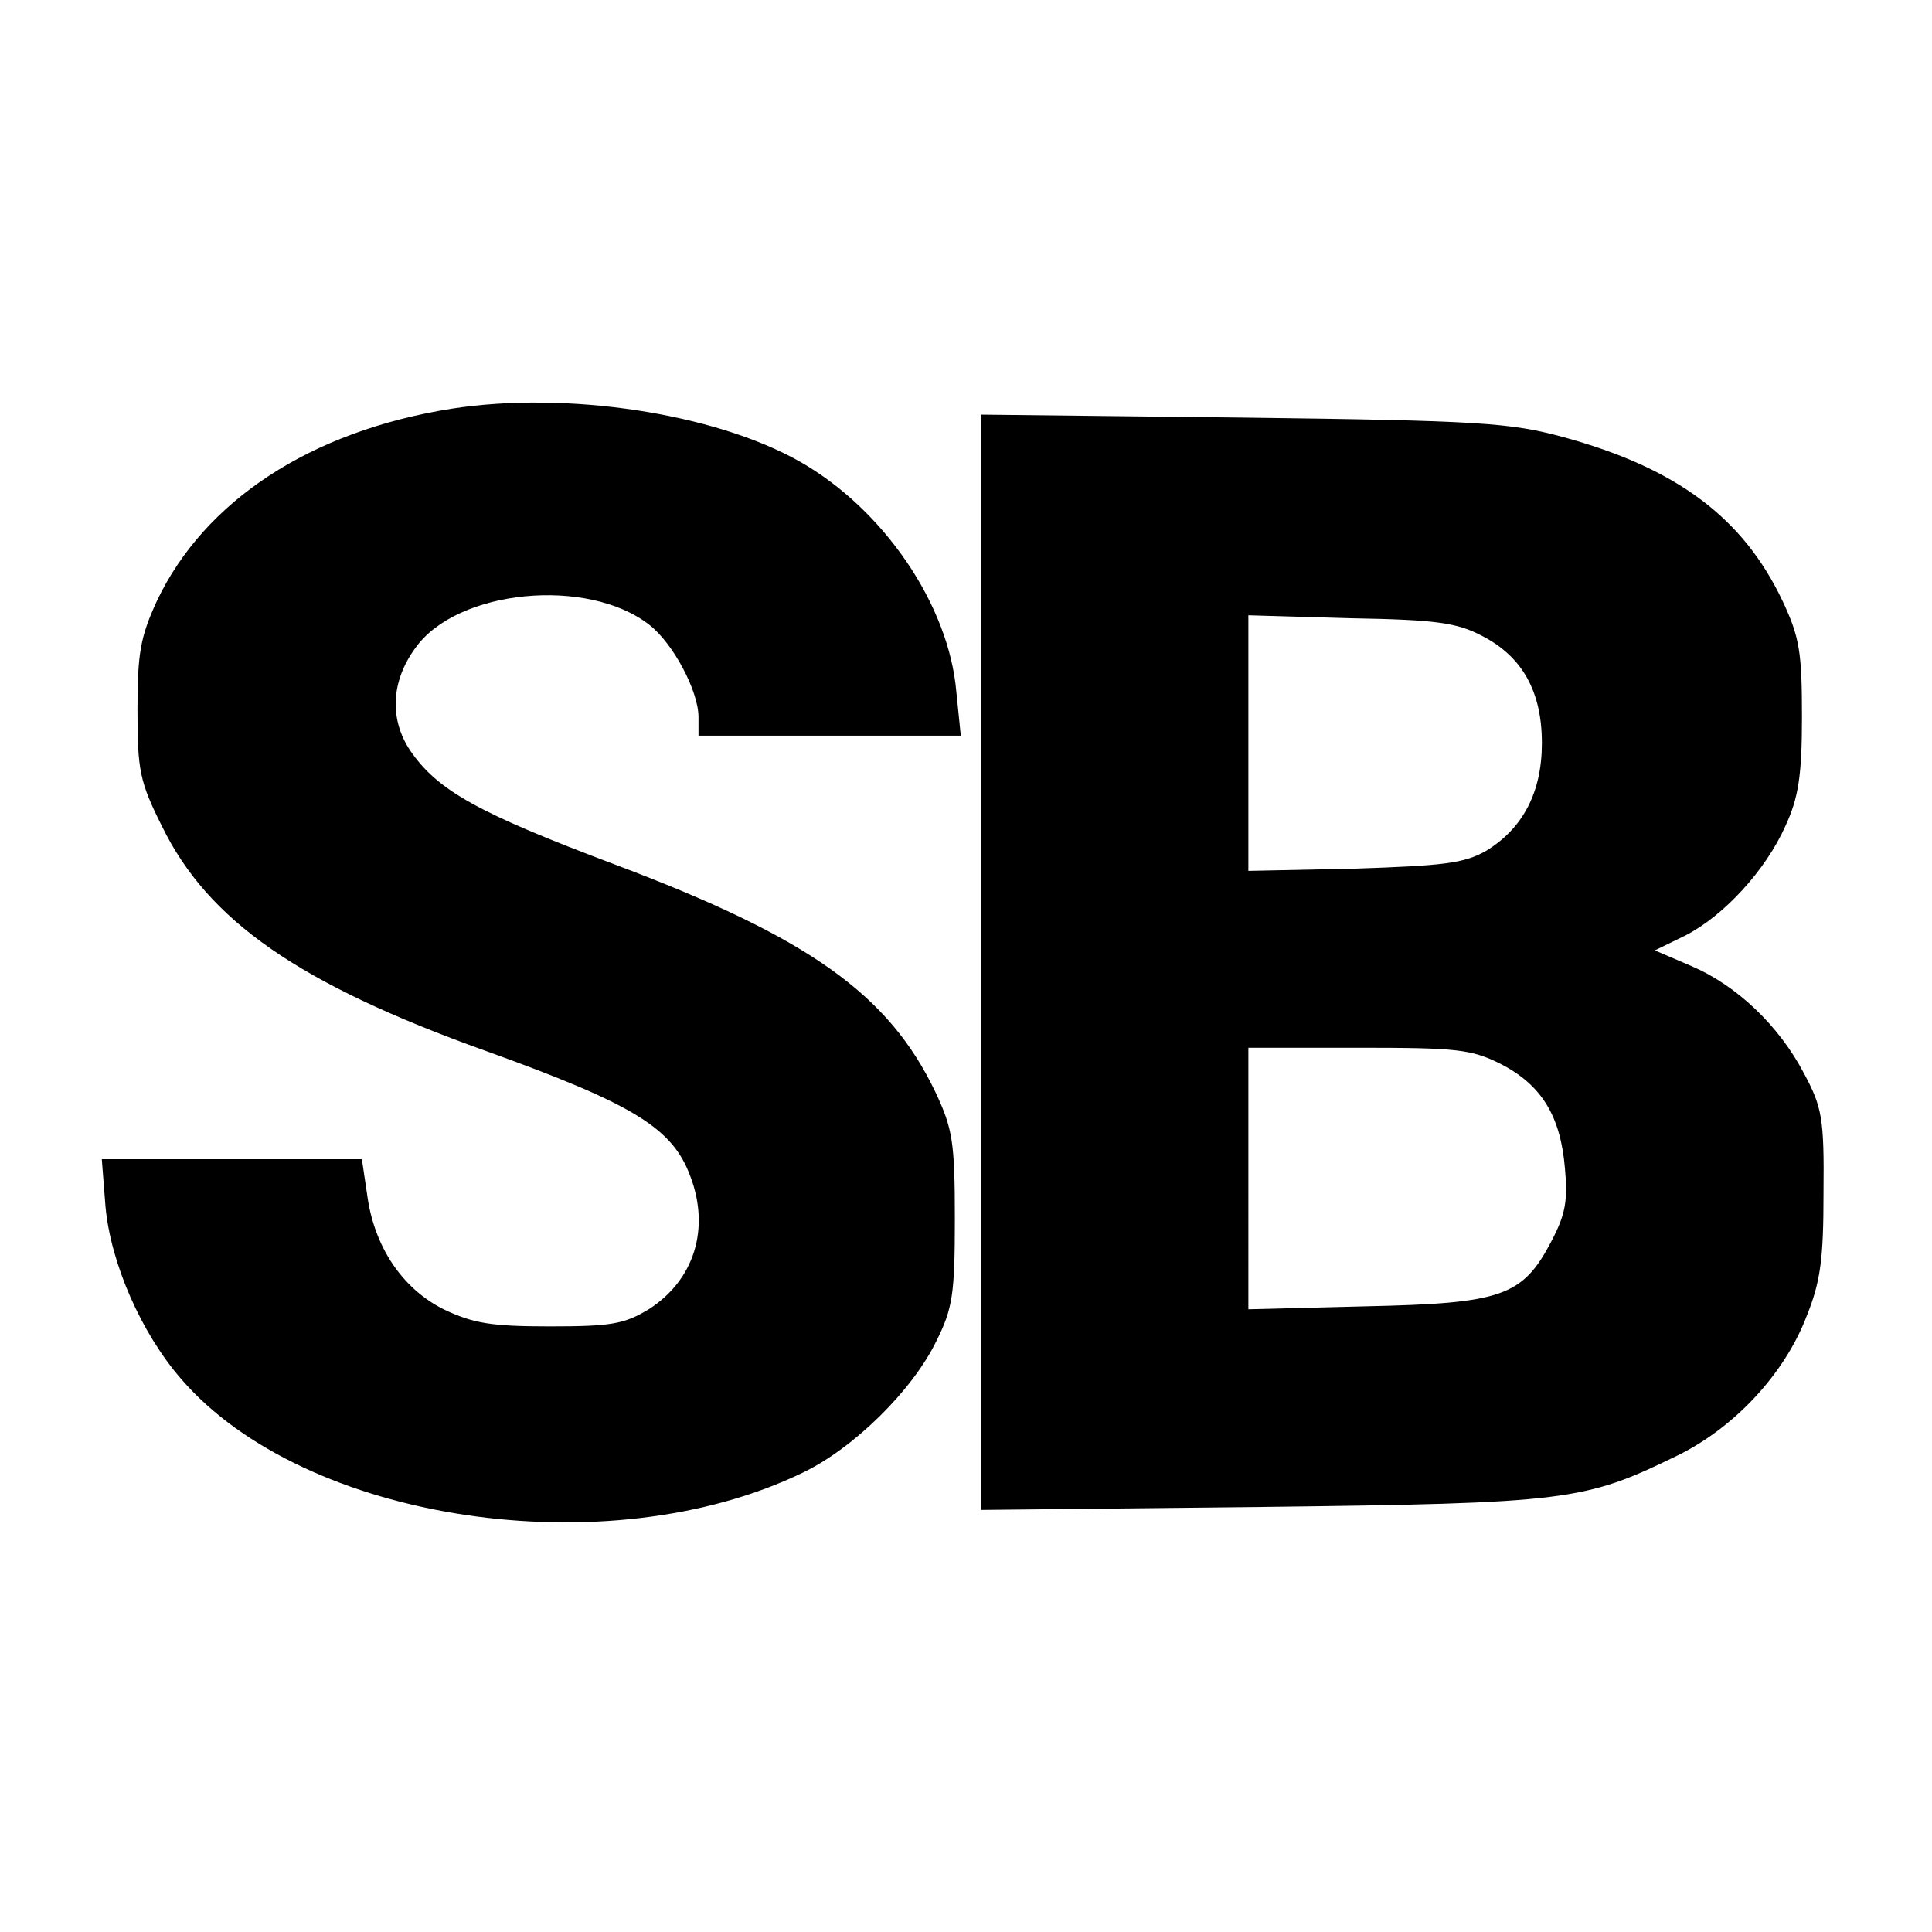 <svg version="1" xmlns="http://www.w3.org/2000/svg" width="346.667" height="346.667" viewBox="0 0 260 260"><path d="M60.8 55c-19 3-33.3 12.4-39.7 25.9-2.2 4.8-2.6 7-2.6 14.6 0 8.2.3 9.7 3.3 15.7 6.2 12.7 18.4 21.2 43.5 30.2 20 7.2 25.2 10.4 27.6 16.9 2.7 7.1.5 14-5.6 17.9-3.3 2-5.1 2.3-13.3 2.3-7.9 0-10.3-.4-14.3-2.3-5.6-2.8-9.4-8.5-10.3-15.5l-.7-4.7h-35l.5 6.4c.7 7.6 4.8 17 10.2 23.2 16.6 19.2 57.3 25.3 83.6 12.6 6.9-3.3 14.8-11.1 18-17.7 2.2-4.4 2.5-6.3 2.5-16.5 0-10.3-.3-12.1-2.6-17-6.3-13.2-17-20.8-43-30.6-18.6-7-24-10-27.7-15.4-2.8-4.2-2.6-9.3.7-13.8 5.6-7.9 23.2-9.6 31.5-3.1C90.6 86.6 94 93 94 96.5V99h35.3l-.6-5.9c-1-11.7-9.8-24.6-21.1-31-11.5-6.5-31.4-9.5-46.8-7.1zM132 129.5v73.7l37.8-.4c41.2-.5 43.4-.8 55.9-6.9 7.6-3.7 14.4-10.9 17.4-18.7 1.9-4.7 2.3-7.7 2.3-16.7.1-10-.2-11.5-2.6-16-3.4-6.5-9.1-11.9-15.2-14.5l-4.9-2.1 4.1-2c5.1-2.6 10.8-8.7 13.5-14.8 1.7-3.7 2.2-6.6 2.2-14.6 0-8.7-.3-10.7-2.6-15.6-5.3-11.2-14.2-17.9-29.6-22.1-7.1-1.9-11-2.2-43-2.6l-35.3-.4v73.7zm67.5-43.9c5.4 2.8 8 7.5 8 14.4 0 6.7-2.6 11.5-7.5 14.5-3 1.7-5.7 2-17.7 2.4l-14.3.3V82.8l13.8.4c11.5.2 14.3.6 17.7 2.4zm2.5 57.6c5.4 2.8 8 6.9 8.6 14 .4 4.3.1 6.2-1.8 9.8-3.9 7.5-6.7 8.4-25 8.8l-15.8.4V141h14.8c13.3 0 15.2.2 19.2 2.2z"/></svg>